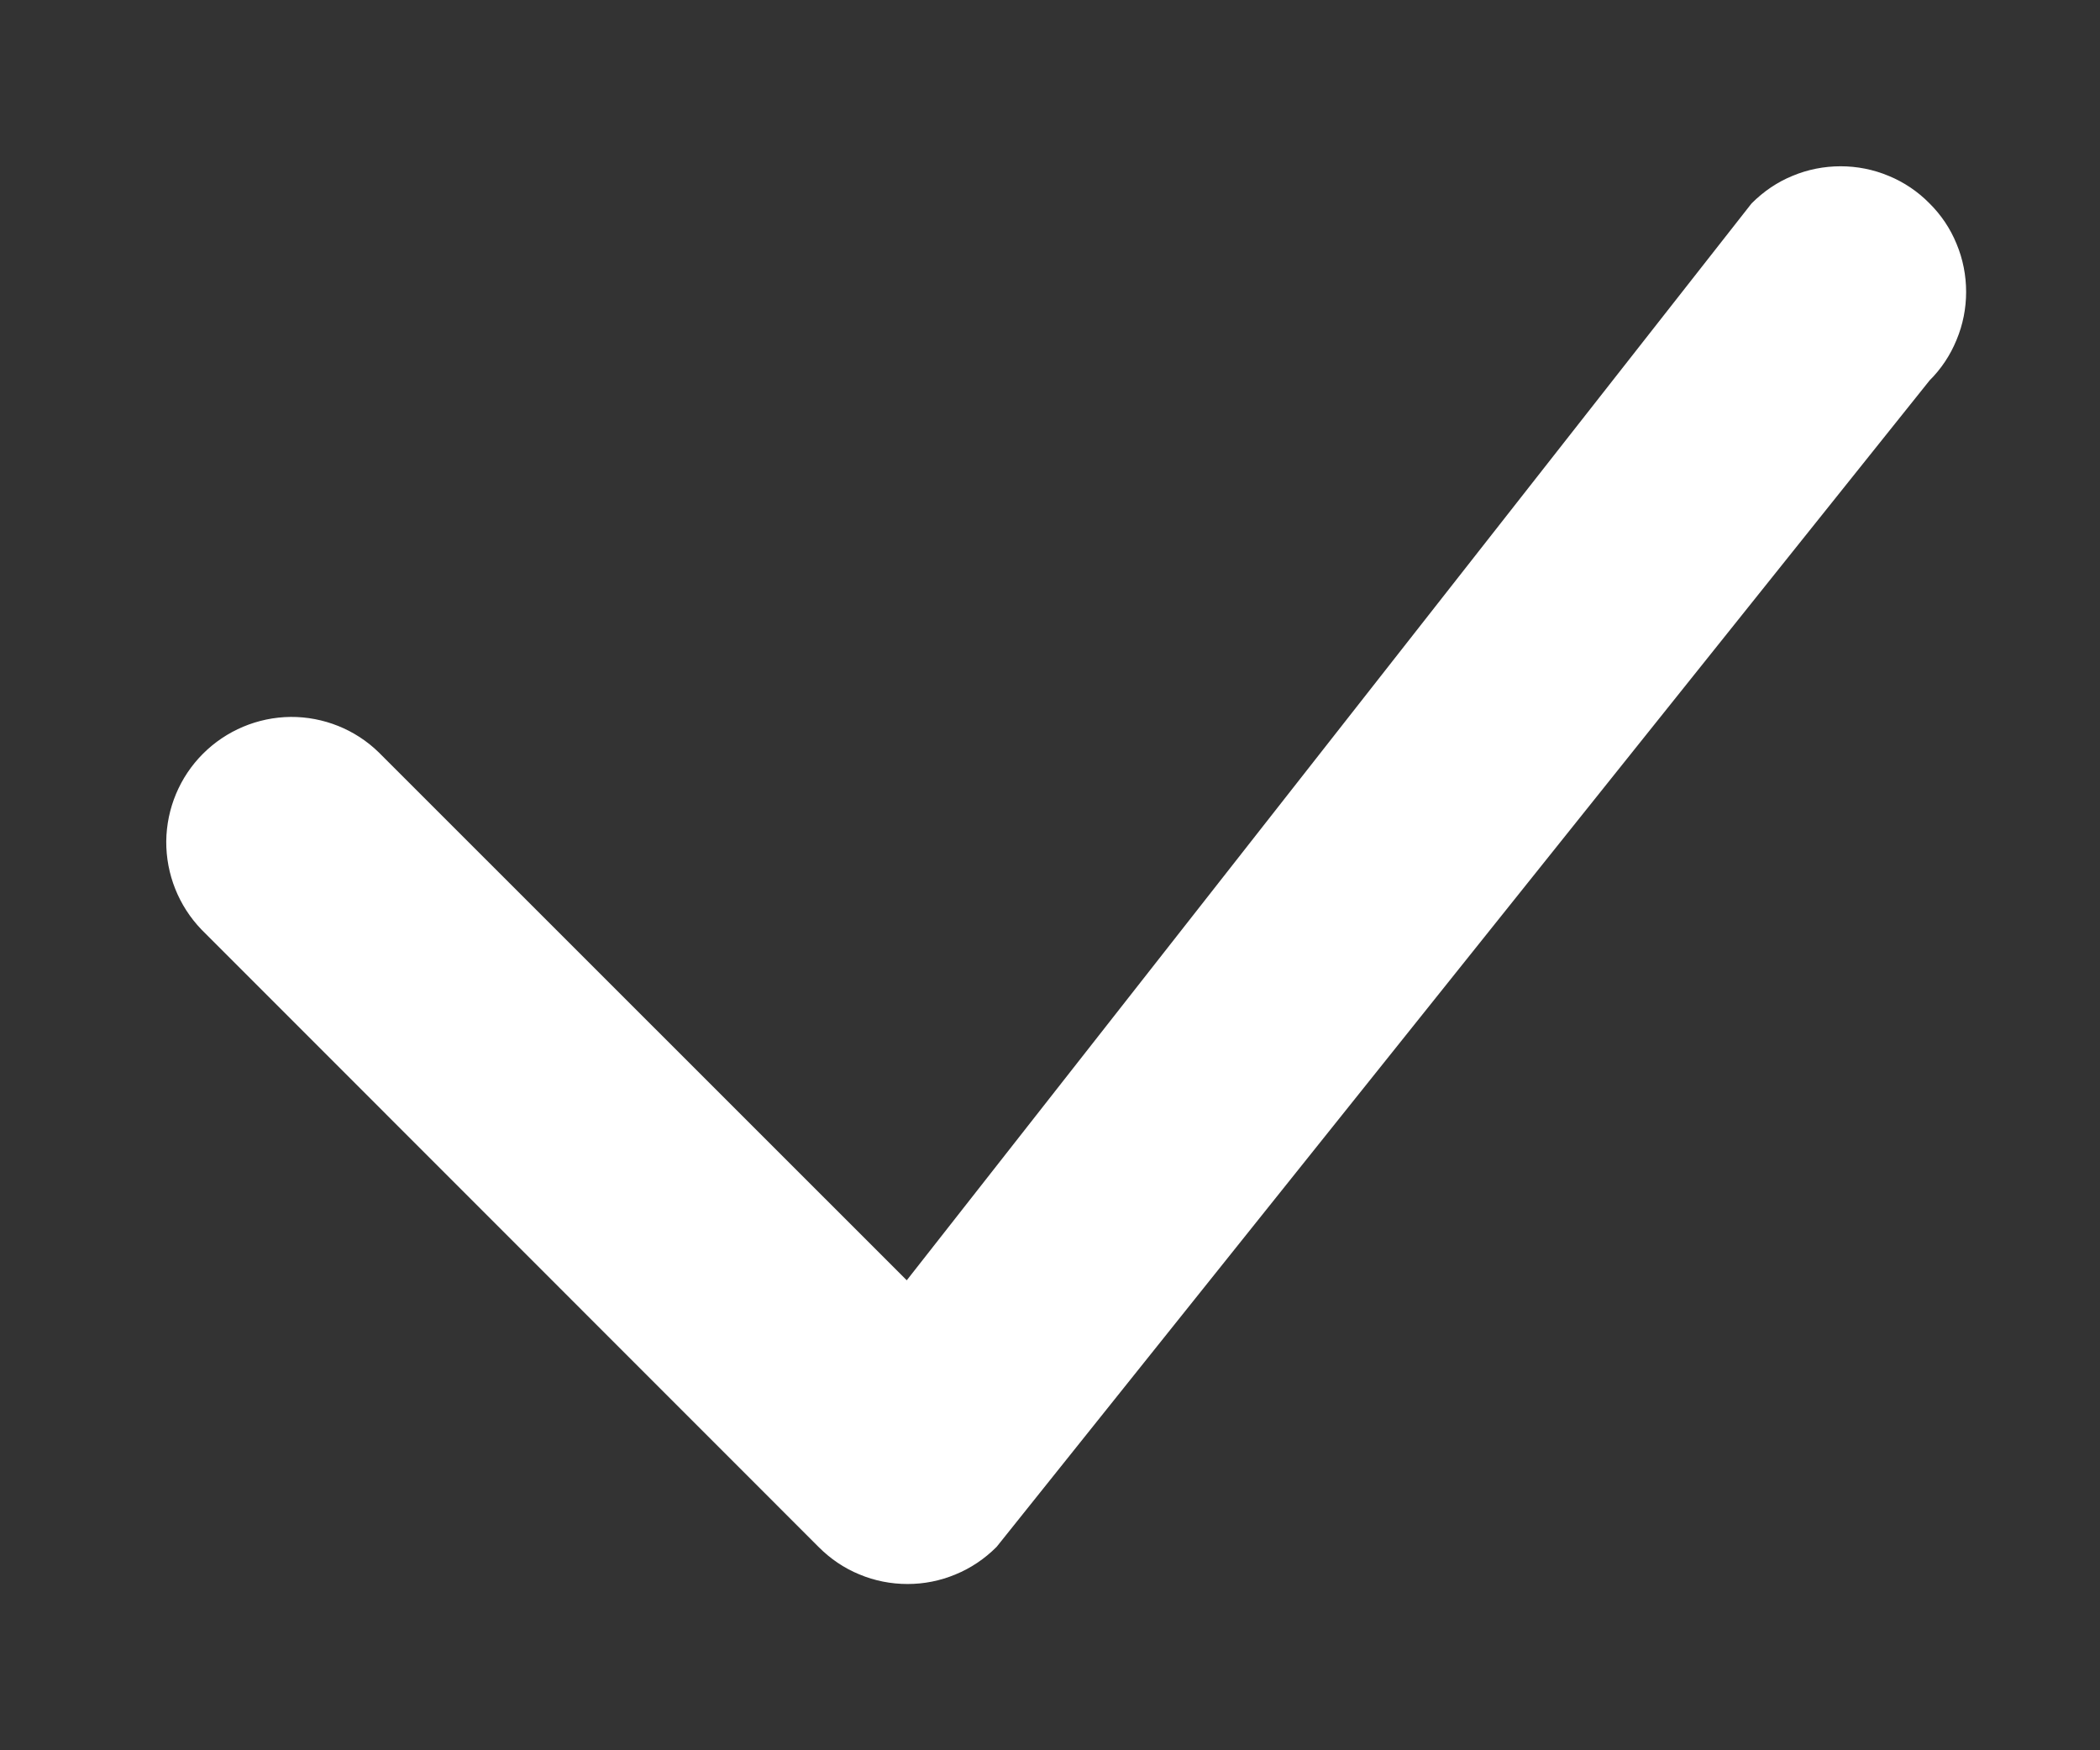 <svg width="12" height="10" viewBox="0 0 12 10" fill="none" xmlns="http://www.w3.org/2000/svg">
<rect x="0" y="0" width="12" height="10" fill="#333333" stroke="none"/>
<path fill-rule="evenodd" clip-rule="evenodd" d="M10.989 1.196C11.052 1.258 11.101 1.331 11.134 1.412C11.168 1.493 11.185 1.58 11.185 1.668C11.185 1.755 11.168 1.842 11.134 1.923C11.101 2.004 11.052 2.078 10.989 2.14L5.658 8.804C5.596 8.866 5.522 8.916 5.441 8.949C5.36 8.983 5.274 9 5.186 9C5.098 9 5.011 8.983 4.93 8.949C4.849 8.916 4.776 8.866 4.714 8.804L1.187 5.276C1.066 5.15 0.999 4.982 1 4.807C1.002 4.632 1.072 4.465 1.195 4.342C1.319 4.218 1.486 4.148 1.661 4.146C1.835 4.145 2.004 4.212 2.129 4.334L5.186 7.39L10.046 1.196C10.108 1.134 10.181 1.084 10.262 1.051C10.343 1.017 10.43 1 10.518 1C10.605 1 10.692 1.017 10.773 1.051C10.854 1.084 10.928 1.134 10.989 1.196Z" fill="white" stroke="white" stroke-width="0.1" stroke-linecap="round" stroke-linejoin="round"/>
</svg>
